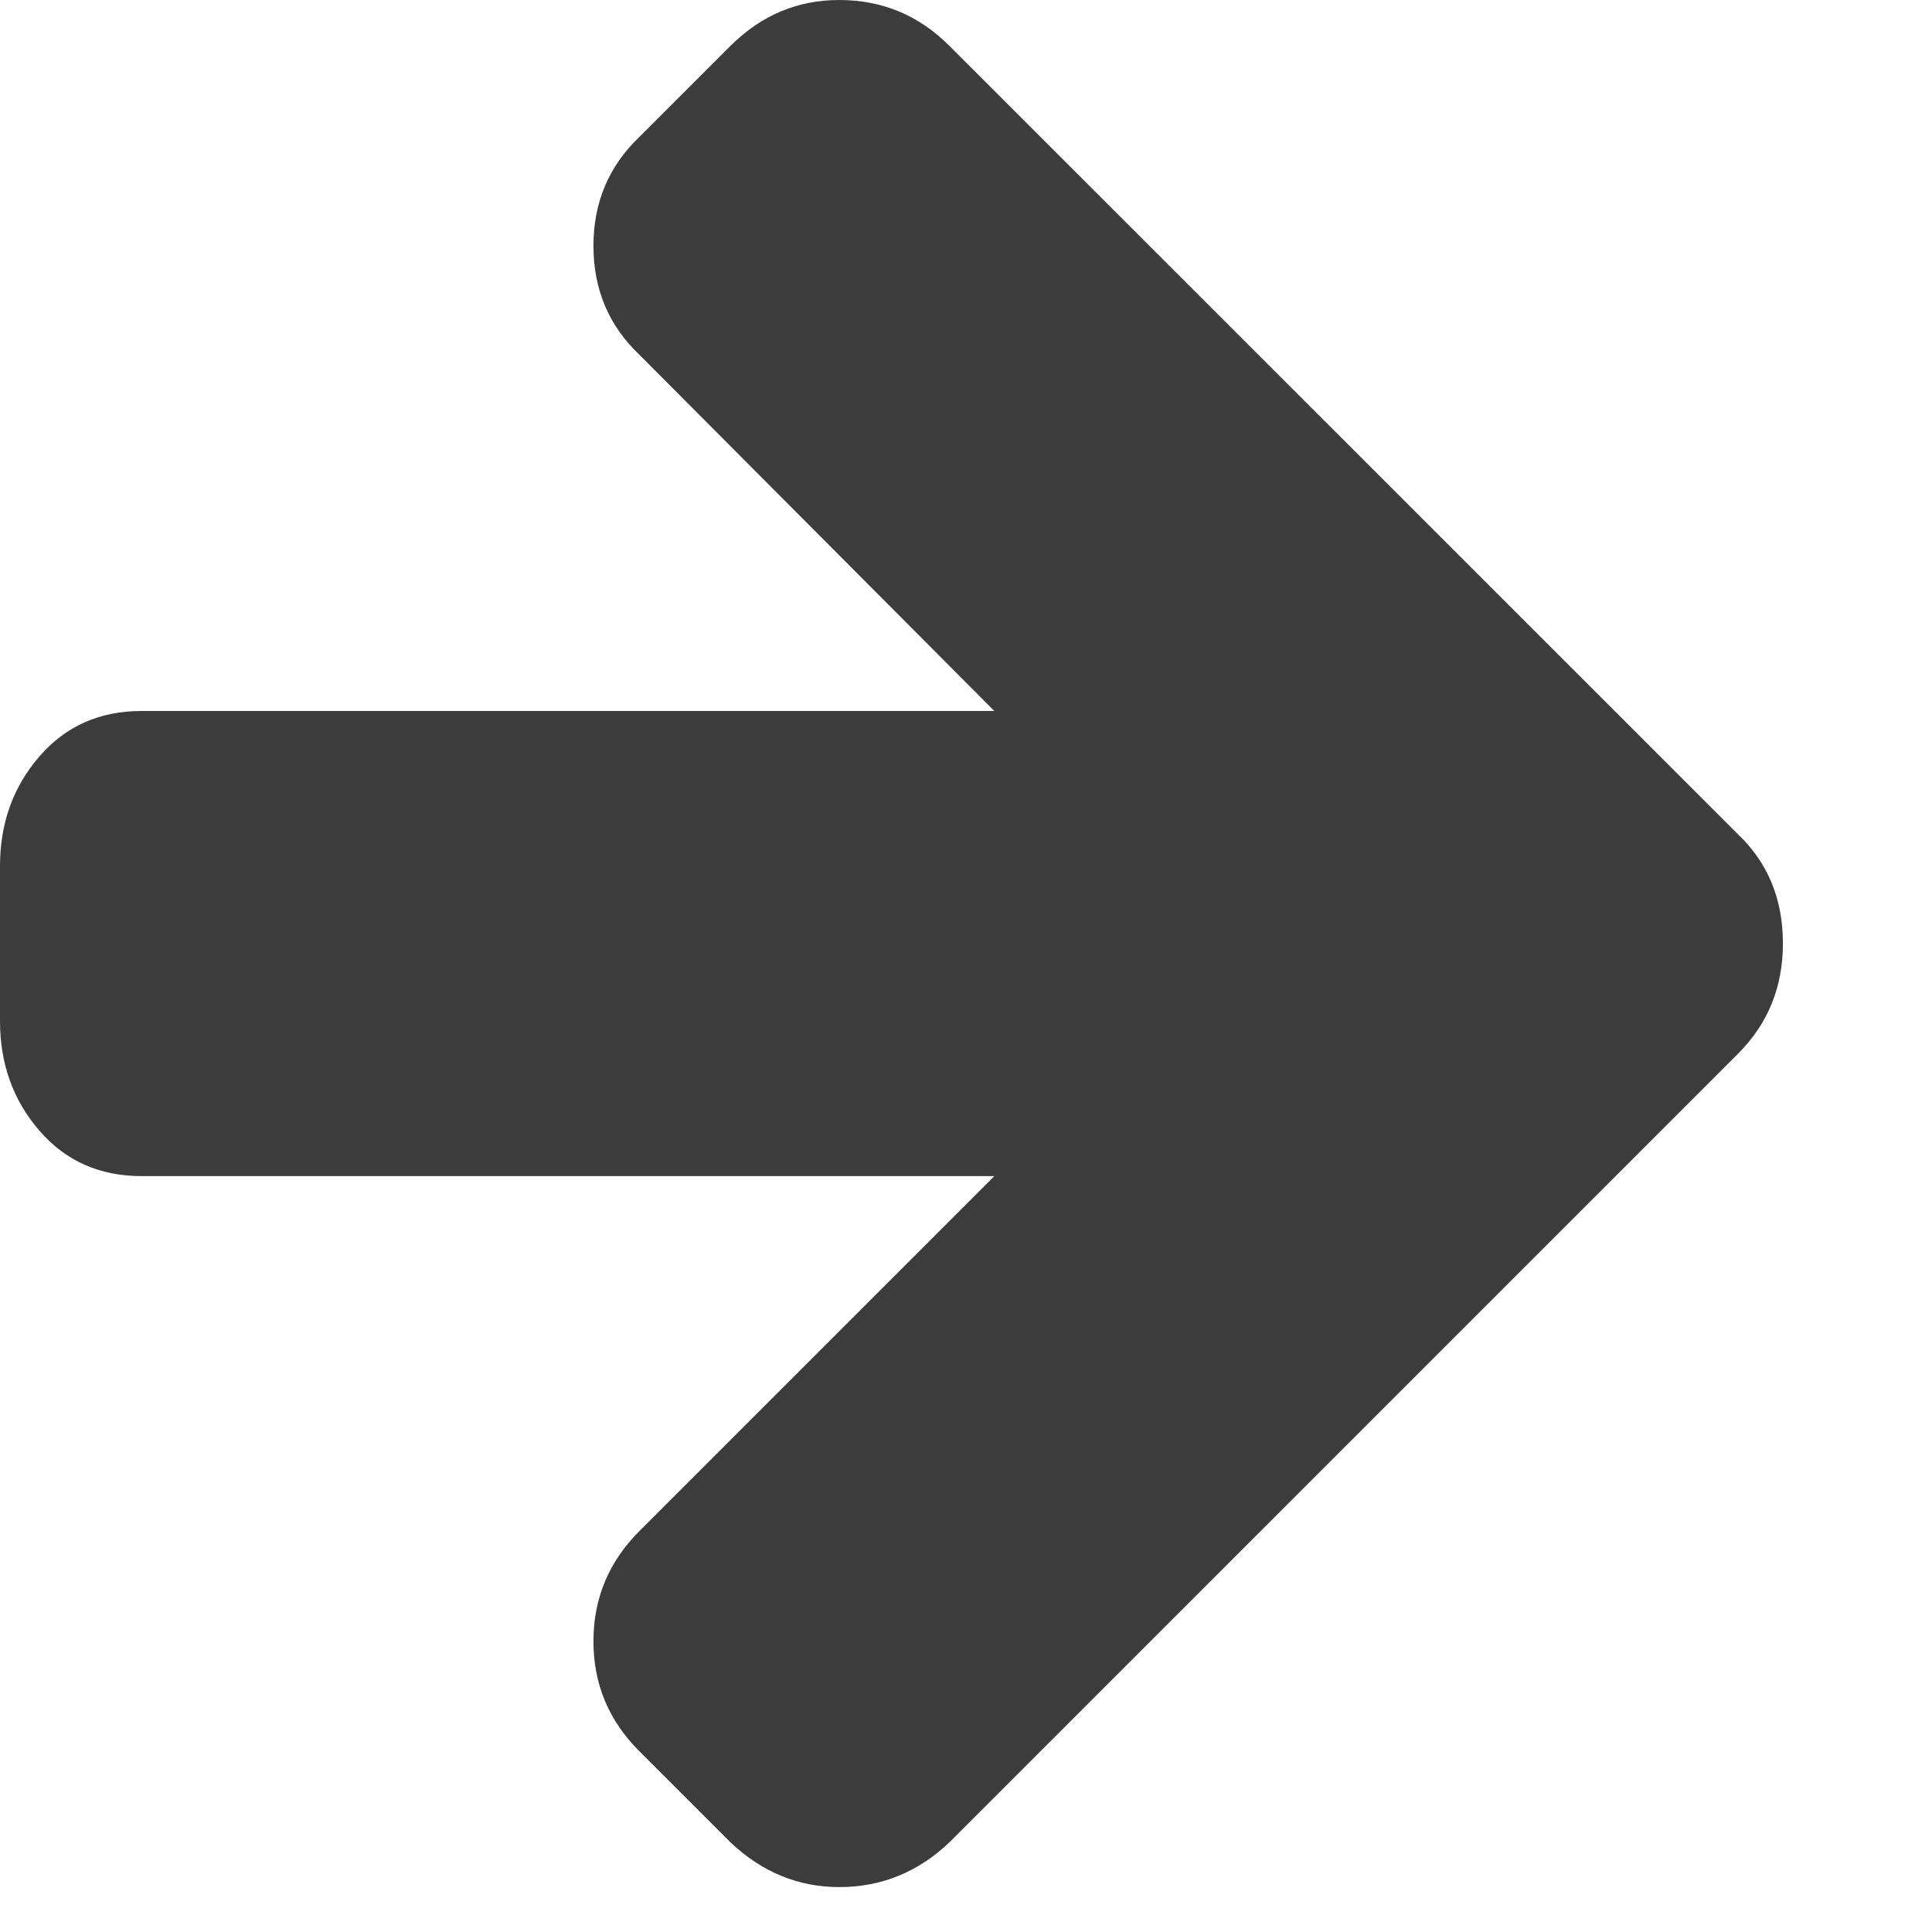 <?xml version="1.0" encoding="UTF-8" standalone="no"?><!DOCTYPE svg PUBLIC "-//W3C//DTD SVG 1.1//EN" "http://www.w3.org/Graphics/SVG/1.1/DTD/svg11.dtd"><svg width="100%" height="100%" viewBox="0 0 12 12" version="1.1" xmlns="http://www.w3.org/2000/svg" xmlns:xlink="http://www.w3.org/1999/xlink" xml:space="preserve" xmlns:serif="http://www.serif.com/" style="fill-rule:evenodd;clip-rule:evenodd;stroke-linejoin:round;stroke-miterlimit:1.414;"><g><path d="M10.796,5.183l-4.898,-4.897c-0.19,-0.191 -0.419,-0.286 -0.685,-0.286c-0.26,0 -0.486,0.095 -0.677,0.286l-0.564,0.564c-0.19,0.181 -0.286,0.406 -0.286,0.677c0,0.271 0.096,0.497 0.286,0.677l2.204,2.212l-5.296,0c-0.261,0 -0.472,0.094 -0.635,0.282c-0.163,0.188 -0.245,0.415 -0.245,0.681l0,0.963c0,0.266 0.082,0.493 0.245,0.681c0.162,0.188 0.374,0.282 0.635,0.282l5.296,0l-2.204,2.204c-0.191,0.191 -0.286,0.419 -0.286,0.685c0,0.266 0.095,0.494 0.286,0.684l0.564,0.564c0.196,0.186 0.422,0.279 0.677,0.279c0.261,0 0.49,-0.093 0.685,-0.279l4.897,-4.897c0.186,-0.186 0.279,-0.414 0.279,-0.685c0,-0.275 -0.093,-0.501 -0.278,-0.677Z" style="fill:#3c3c3c;fill-rule:nonzero;"/></g></svg>